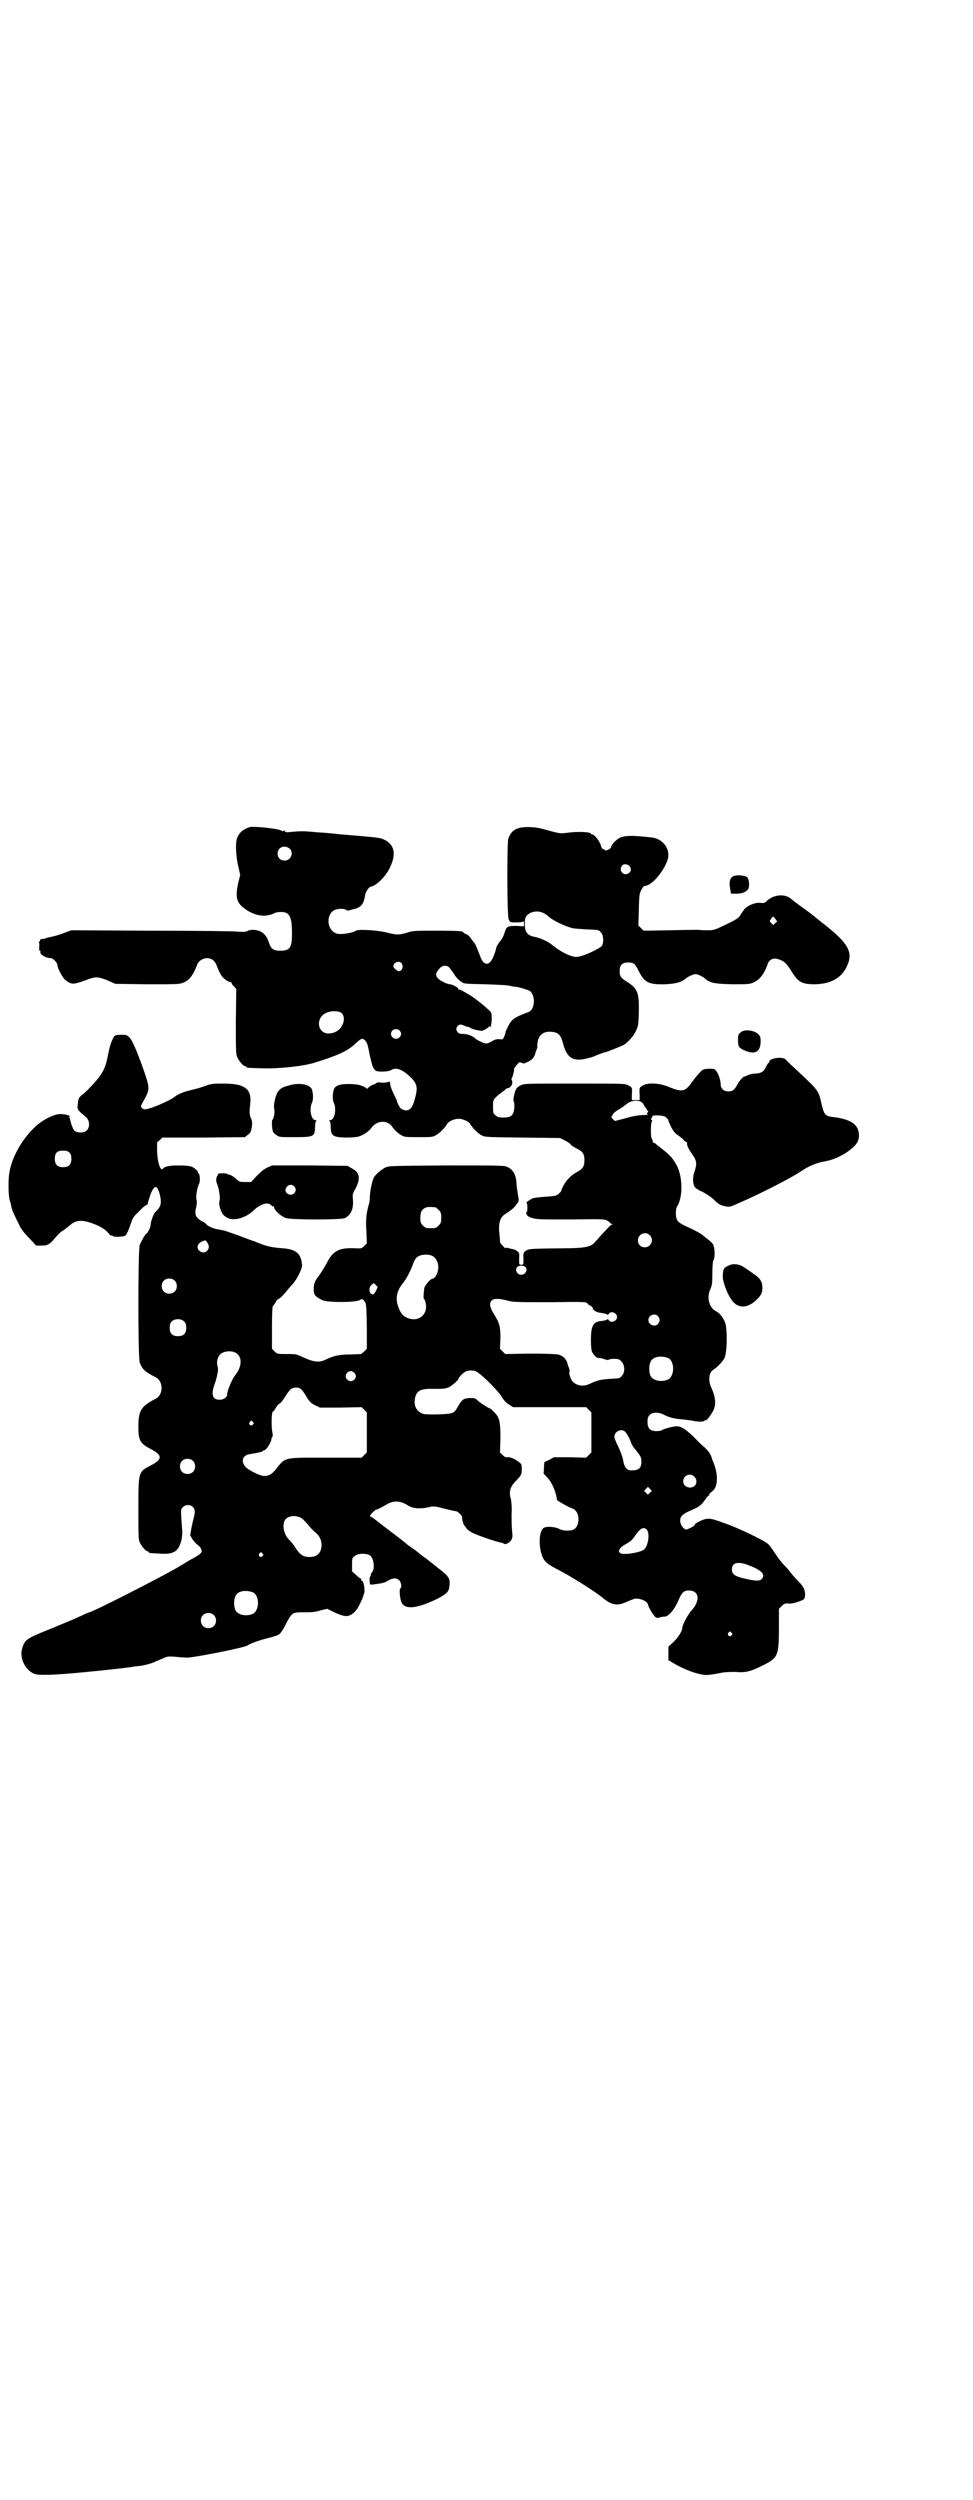 <?xml version="1.0" standalone="no"?>
<!DOCTYPE svg PUBLIC "-//W3C//DTD SVG 20010904//EN"
 "http://www.w3.org/TR/2001/REC-SVG-20010904/DTD/svg10.dtd">
<svg version="1.0" xmlns="http://www.w3.org/2000/svg"
 width="1118pt" height="2870pt" viewBox="0 0 1118 2870"
 preserveAspectRatio="xMidYMid meet">
<g transform="translate(0,2870) scale(0.5,-0.5)"
fill="#000000" stroke="none">
<path d="M574 3841 c-17 -6 -25 -13 -30 -28 -3 -10 -2 -41 4 -64 l4 -18 -5
-20 c-7 -35 -3 -46 22 -62 22 -13 42 -15 61 -6 3 2 10 3 16 3 19 0 25 -10 25
-49 0 -33 -4 -40 -28 -40 -15 0 -21 5 -25 19 -4 11 -7 16 -14 22 -9 7 -25 9
-34 5 -5 -3 -11 -3 -26 -2 -10 1 -100 2 -200 2 l-180 1 -19 -7 c-10 -4 -22 -7
-27 -8 -5 -1 -10 -2 -12 -3 -2 -1 -6 -2 -9 -2 -3 0 -5 -1 -5 -3 0 -1 -1 -3 -2
-4 -2 0 -2 -1 -1 -1 1 0 2 -4 1 -10 0 -7 0 -10 2 -9 1 0 1 -1 1 -3 -2 -5 12
-14 24 -14 5 0 15 -11 15 -16 0 -7 12 -30 19 -35 14 -10 17 -10 45 0 23 9 28
9 51 0 l18 -8 73 -1 c72 0 74 0 84 4 14 6 22 17 32 43 3 7 13 13 22 13 10 0
18 -6 22 -17 5 -14 10 -23 15 -28 6 -6 15 -11 17 -10 1 1 2 0 2 -2 0 -1 2 -5
6 -8 l5 -6 -1 -74 c0 -64 0 -75 3 -82 4 -9 14 -21 18 -21 2 0 3 -1 3 -2 0 -2
4 -2 38 -3 39 -1 94 5 119 13 52 16 74 26 92 42 15 14 17 15 23 10 6 -6 7 -10
12 -36 5 -22 7 -29 13 -34 4 -4 30 -3 36 1 10 7 25 2 42 -14 19 -18 20 -26 11
-57 -6 -21 -16 -26 -30 -18 -3 2 -10 15 -10 19 0 0 -3 7 -7 15 -4 8 -8 18 -8
22 -1 6 -2 8 -4 6 -2 -1 -8 -2 -15 -2 -7 1 -12 1 -12 0 0 -1 -3 -2 -7 -4 -4
-1 -9 -4 -11 -6 l-4 -4 -6 4 c-10 5 -18 7 -39 7 -19 0 -29 -4 -32 -13 -3 -10
-3 -24 0 -30 7 -14 2 -40 -8 -40 -2 0 -3 -1 -2 -2 2 0 3 -7 3 -15 1 -19 5 -22
34 -23 12 0 25 1 29 2 11 3 25 12 31 21 13 17 37 18 48 1 5 -7 12 -14 21 -19
7 -4 11 -4 39 -4 28 0 32 0 39 4 11 6 21 17 27 27 3 5 15 11 25 11 9 1 24 -6
27 -11 6 -10 16 -21 27 -27 8 -4 11 -4 94 -5 l86 -1 10 -5 c6 -3 12 -7 14 -9
1 -3 8 -7 14 -10 14 -7 18 -12 18 -27 0 -15 -4 -20 -17 -27 -13 -7 -24 -18
-31 -31 -3 -6 -6 -12 -5 -12 0 -1 -3 -4 -6 -7 -4 -4 -8 -5 -19 -6 -29 -2 -37
-3 -42 -5 -6 -3 -16 -10 -13 -10 1 0 2 -4 2 -11 0 -7 -1 -11 -2 -10 -1 1 -1
-1 0 -5 2 -4 4 -6 14 -9 11 -3 20 -3 89 -3 70 1 77 1 83 -3 3 -2 6 -4 6 -5 0
-1 2 -2 4 -2 2 0 2 -1 0 -2 -2 0 -8 -6 -14 -13 -6 -6 -13 -14 -15 -16 -2 -3
-6 -7 -8 -9 -9 -12 -21 -15 -56 -16 -98 -1 -98 -1 -106 -7 -4 -3 -5 -5 -4 -17
0 -14 0 -14 -5 -14 -5 0 -5 0 -5 14 1 12 0 14 -4 17 -3 2 -6 4 -8 4 -1 1 -5 1
-8 2 -3 1 -7 2 -8 2 -2 0 -3 0 -3 -1 0 -1 -3 1 -6 5 -5 4 -7 8 -7 12 0 3 -1
14 -2 23 -1 20 3 32 15 39 15 10 20 14 25 22 6 7 6 7 3 23 -1 8 -3 19 -3 24
-1 21 -8 33 -22 39 -7 3 -23 3 -140 3 -131 -1 -132 -1 -140 -5 -11 -6 -23 -17
-26 -23 -4 -8 -9 -32 -9 -44 0 -5 -1 -12 -2 -16 -6 -21 -8 -36 -6 -63 l1 -28
-6 -6 c-6 -6 -7 -6 -25 -5 -34 1 -48 -7 -62 -36 -6 -10 -13 -22 -17 -27 -10
-13 -12 -19 -12 -31 0 -13 2 -16 19 -25 10 -6 78 -6 87 0 5 3 5 3 9 -1 6 -6 6
-9 7 -62 l0 -49 -6 -6 -7 -6 -24 -1 c-26 0 -39 -3 -56 -11 -15 -8 -27 -7 -50
3 -19 9 -19 9 -41 9 -22 0 -22 0 -28 6 l-6 6 0 48 c0 34 1 49 2 50 2 2 5 6 7
10 2 4 6 7 7 7 1 0 7 5 12 11 6 7 14 17 20 23 11 13 23 38 21 45 0 1 -1 4 -1
7 -4 20 -16 28 -45 30 -26 2 -35 4 -64 16 -13 4 -24 9 -25 9 -1 0 -3 1 -5 2
-5 2 -31 11 -37 13 -3 1 -10 2 -14 3 -11 1 -24 7 -28 11 -1 2 -5 5 -9 7 -16 8
-20 16 -15 33 1 8 2 13 1 16 -3 6 1 28 5 37 4 6 2 25 -1 25 -1 0 -2 1 -1 2 1
2 -7 10 -14 13 -5 2 -15 3 -29 3 -22 0 -33 -2 -37 -7 -6 -8 -13 13 -14 39 l0
21 6 5 6 6 95 0 95 1 6 5 c7 5 8 7 10 21 1 7 0 12 -2 17 -4 7 -4 16 -2 33 4
35 -12 47 -62 47 -24 0 -27 0 -46 -7 -11 -4 -24 -7 -28 -8 -14 -3 -30 -9 -37
-15 -10 -7 -16 -10 -39 -20 -26 -10 -32 -11 -36 -7 -4 4 -4 5 1 14 16 28 16
31 7 60 -15 44 -29 79 -36 87 -7 8 -8 8 -20 8 -11 0 -14 -1 -16 -3 -6 -8 -11
-23 -15 -44 -6 -33 -14 -46 -45 -78 -4 -4 -11 -11 -16 -14 -6 -6 -7 -7 -8 -19
-2 -14 -2 -14 19 -31 8 -8 9 -22 2 -30 -6 -7 -23 -7 -29 -1 -4 4 -9 19 -10 27
0 1 -1 3 -2 3 -1 0 -1 1 1 2 4 2 -9 6 -22 6 -14 0 -42 -14 -59 -31 -30 -29
-53 -70 -58 -107 -2 -14 -2 -49 1 -58 1 -5 3 -10 3 -11 2 -12 5 -19 13 -35 5
-10 9 -19 10 -20 1 -1 3 -4 5 -7 2 -3 10 -12 17 -19 l13 -14 12 0 c14 0 19 2
32 18 5 6 11 12 14 14 8 5 14 10 20 15 14 12 27 13 54 3 16 -6 27 -13 34 -21
3 -4 6 -7 7 -6 1 1 2 0 3 -1 2 -3 25 -2 29 1 3 2 7 11 15 34 2 6 7 13 12 17 4
4 10 10 14 14 4 3 8 6 9 6 1 0 2 2 2 4 0 2 3 11 6 20 9 22 15 22 21 0 5 -20 3
-29 -9 -40 -5 -3 -12 -24 -12 -31 0 -5 -6 -17 -9 -19 -3 -1 -13 -19 -16 -27
-4 -15 -4 -256 0 -269 5 -15 12 -22 36 -34 19 -9 19 -41 0 -50 -33 -17 -39
-27 -39 -64 0 -32 4 -38 28 -51 28 -14 28 -24 0 -38 -28 -15 -28 -13 -28 -99
0 -59 0 -71 3 -77 4 -9 14 -21 18 -21 2 0 3 -1 3 -2 0 -2 0 -2 21 -3 34 -3 46
3 53 27 2 7 3 17 3 22 -4 53 -4 52 1 57 6 7 18 7 24 0 4 -5 5 -10 1 -25 -1 -3
-3 -13 -5 -22 l-3 -17 5 -9 c4 -6 9 -11 12 -13 6 -4 11 -12 9 -17 -1 -3 -9 -9
-25 -17 -5 -3 -18 -11 -28 -17 -43 -25 -198 -104 -205 -104 0 0 -8 -3 -16 -7
-24 -11 -25 -11 -68 -29 -60 -24 -64 -26 -70 -47 -7 -23 8 -52 30 -59 9 -3 45
-2 108 4 43 4 107 11 117 13 3 1 10 1 16 2 10 1 32 7 37 11 1 0 8 3 15 6 11 5
14 5 28 4 8 -1 22 -2 30 -2 19 1 131 23 137 28 5 4 30 13 48 17 11 3 22 6 25
9 3 2 10 12 15 23 14 27 15 27 41 27 16 0 25 0 37 4 l17 4 14 -7 c26 -12 34
-13 47 -2 7 6 11 13 20 33 1 3 2 7 3 9 4 7 0 31 -4 31 -1 0 -2 1 -2 3 0 2 -1
3 -2 3 -1 0 -6 4 -10 8 l-9 8 0 15 c0 14 0 16 6 20 7 7 28 7 36 1 8 -7 11 -30
4 -38 -2 -2 -3 -5 -3 -7 0 -1 -1 -3 -2 -4 -1 -1 -1 -6 0 -15 0 -3 2 -3 16 -1
8 1 17 3 19 4 2 1 7 4 11 6 9 4 16 4 22 -2 4 -5 6 -16 2 -18 -3 -2 -1 -25 3
-33 9 -17 37 -13 84 10 22 12 25 16 26 31 2 15 -3 21 -28 40 -12 10 -23 18
-25 20 -2 1 -7 5 -11 8 -4 3 -8 6 -9 7 -1 1 -6 5 -12 9 -6 4 -13 9 -15 11 -4
4 -24 19 -53 41 -10 8 -21 16 -23 18 -2 1 -5 3 -6 3 -2 0 0 4 4 8 4 4 9 8 10
8 2 0 7 2 26 13 15 8 30 7 47 -4 11 -7 28 -8 46 -4 13 3 14 3 37 -3 13 -3 25
-6 27 -6 4 0 15 -11 14 -14 -1 -3 4 -20 6 -20 1 0 2 -2 3 -4 1 -2 6 -7 12 -10
10 -6 59 -23 69 -24 3 -1 6 -2 7 -3 4 -2 14 4 17 11 2 4 2 10 1 16 -1 12 -2
27 -1 52 0 9 -1 20 -2 24 -5 17 -2 28 12 42 12 13 13 14 13 27 0 11 -1 12 -8
17 -9 7 -19 11 -25 10 -3 -1 -7 1 -11 5 l-6 6 1 32 c0 39 -2 49 -15 61 -4 5
-8 8 -9 8 -2 0 -20 11 -28 18 -6 6 -8 6 -19 6 -14 -1 -17 -3 -27 -20 -3 -6 -8
-13 -12 -14 -7 -4 -62 -5 -69 -2 -15 6 -21 20 -17 37 4 17 14 21 45 20 20 0
24 0 33 4 8 4 22 17 22 20 0 1 3 5 7 9 9 9 18 11 31 8 10 -3 49 -41 61 -59 5
-9 10 -14 17 -18 l9 -6 84 0 84 0 6 -6 6 -6 0 -46 0 -46 -6 -6 -6 -6 -37 1
-37 0 -11 -6 -11 -5 -1 -11 c0 -6 0 -12 -1 -14 0 -2 4 -6 8 -10 10 -10 20 -30
23 -52 1 -2 23 -15 36 -20 17 -6 18 -40 2 -48 -8 -4 -26 -3 -34 2 -8 4 -27 6
-34 2 -10 -5 -13 -35 -6 -59 5 -17 11 -23 36 -36 30 -15 87 -51 104 -65 21
-18 35 -20 56 -10 7 3 15 6 18 7 12 2 29 -5 31 -13 1 -6 11 -23 16 -28 4 -3 5
-4 10 -2 3 1 8 2 12 2 9 0 22 15 31 35 9 21 13 25 25 25 24 0 27 -23 6 -46 -7
-7 -21 -33 -21 -39 0 -8 -9 -22 -20 -33 l-12 -11 0 -15 0 -16 12 -7 c25 -15
58 -27 76 -27 5 0 18 2 28 4 14 3 23 3 39 3 24 -2 34 1 66 17 31 16 33 22 33
86 l0 42 6 6 c6 6 8 7 19 6 6 0 18 3 29 8 4 2 5 4 6 9 1 13 -3 22 -16 35 -7 7
-15 16 -17 19 -2 3 -8 10 -12 14 -12 13 -15 17 -25 32 -5 8 -12 17 -15 20 -11
9 -69 37 -101 48 -28 10 -32 11 -43 9 -9 -2 -25 -10 -25 -14 0 -2 -16 -10 -19
-10 -7 1 -14 12 -14 20 0 11 6 16 27 25 17 7 23 12 32 26 3 4 6 7 7 7 0 0 1 1
1 3 0 1 3 4 7 7 14 10 14 42 0 72 -1 4 -3 10 -5 13 -1 3 -6 9 -11 14 -5 4 -17
15 -25 24 -22 21 -32 27 -43 26 -11 -1 -31 -7 -32 -9 -1 -1 -6 -2 -12 -2 -15
0 -21 6 -21 21 0 9 1 12 5 16 7 7 21 7 34 0 11 -6 25 -9 41 -10 7 -1 17 -2 23
-3 12 -3 26 -3 28 0 1 1 2 2 3 1 2 -1 13 13 18 24 6 13 4 30 -5 50 -8 16 -6
35 3 41 11 7 23 20 27 28 6 13 7 68 1 82 -5 12 -12 21 -22 26 -15 9 -20 31
-12 49 4 9 5 13 5 37 0 16 1 29 3 31 3 6 3 21 0 32 -2 7 -4 8 -28 27 -6 4 -17
10 -37 19 -9 4 -16 9 -18 12 -5 7 -5 26 -1 33 14 21 13 71 -2 96 -10 18 -16
23 -39 41 -3 2 -7 5 -8 7 -2 1 -4 2 -5 2 -1 0 -2 2 -2 4 0 2 -1 4 -2 5 -3 3
-3 37 0 40 2 2 1 3 0 3 -3 1 -2 2 0 6 2 5 3 5 15 5 11 -1 15 -2 18 -5 3 -3 5
-5 5 -6 -1 0 2 -7 6 -15 5 -10 9 -15 15 -19 4 -3 10 -7 13 -10 2 -4 6 -6 7 -6
1 0 2 -2 2 -3 -1 -5 3 -13 13 -27 9 -13 10 -21 4 -38 -5 -13 -4 -30 1 -36 2
-3 11 -8 20 -12 9 -5 19 -12 24 -17 10 -10 15 -13 27 -15 8 -2 11 -1 33 9 40
17 119 57 142 73 16 11 37 19 51 21 23 4 49 16 68 34 12 11 15 25 9 41 -6 14
-23 23 -55 27 -20 2 -22 5 -28 30 -7 31 -7 31 -53 74 -13 12 -26 24 -28 27 -3
3 -7 5 -14 5 -11 1 -25 -4 -25 -8 0 -2 -1 -3 -1 -3 -1 0 -4 -4 -6 -8 -6 -13
-11 -16 -24 -17 -7 0 -15 -2 -19 -4 -4 -2 -7 -3 -7 -3 0 3 -12 -9 -17 -19 -7
-13 -11 -15 -21 -15 -10 0 -17 7 -17 17 0 10 -6 26 -11 31 -3 4 -6 4 -17 4
-13 -1 -13 -1 -22 -11 -5 -5 -12 -15 -17 -21 -14 -20 -21 -22 -49 -11 -22 10
-49 12 -62 5 -9 -5 -9 -5 -8 -22 l0 -12 -9 0 -9 0 0 12 c1 17 1 17 -8 22 -8 4
-11 4 -123 4 -114 0 -116 0 -124 -4 -5 -2 -10 -6 -11 -9 -4 -7 -8 -27 -5 -29
1 -1 1 -7 1 -14 -2 -17 -7 -22 -25 -22 -11 0 -14 1 -18 5 -6 4 -6 6 -6 20 0
15 0 15 8 23 4 4 11 9 15 12 4 3 8 6 8 7 1 1 2 1 2 0 0 0 2 0 5 2 6 4 8 12 5
17 -1 2 -1 4 0 4 1 0 7 20 5 22 0 0 2 3 5 7 3 3 6 7 6 7 0 1 2 1 6 0 3 -1 5
-2 5 -2 0 0 4 1 8 3 12 5 17 11 20 23 0 2 2 5 3 8 1 3 1 6 1 7 -1 0 0 5 1 11
3 14 14 22 29 21 17 -1 23 -6 28 -24 9 -35 22 -45 53 -38 8 2 16 4 18 5 6 3
25 10 27 10 3 0 37 14 43 17 11 8 21 19 27 31 6 13 6 14 7 44 1 45 -3 54 -26
69 -16 10 -18 13 -18 26 0 13 6 19 19 19 13 0 16 -2 25 -20 13 -26 23 -31 60
-30 26 1 39 5 49 14 2 2 8 5 13 7 8 3 8 3 17 0 4 -2 10 -5 12 -7 12 -11 22
-13 63 -14 32 0 40 0 47 3 16 6 27 20 35 43 3 10 12 15 23 12 14 -4 20 -9 31
-27 17 -27 24 -31 56 -31 36 1 61 15 73 43 14 31 2 52 -56 97 -14 11 -17 14
-25 20 -2 2 -12 9 -23 17 -11 8 -23 17 -26 20 -14 11 -39 9 -54 -5 -6 -6 -8
-6 -17 -5 -12 1 -32 -8 -37 -17 -2 -3 -6 -8 -8 -12 -4 -6 -10 -10 -33 -21 -27
-13 -28 -13 -43 -13 -9 0 -16 0 -17 1 0 0 -30 0 -65 -1 l-64 -1 -6 6 -6 6 1
36 c1 33 1 37 6 46 3 6 6 9 8 9 15 0 42 31 52 59 8 23 -9 49 -36 52 -43 5 -63
5 -74 -1 -9 -4 -20 -17 -20 -22 0 -3 -13 -9 -14 -6 0 1 -2 2 -3 2 -2 0 -5 3
-6 8 -3 11 -15 26 -20 26 -2 0 -3 1 -3 2 -2 4 -32 5 -53 2 -16 -2 -18 -2 -37
3 -32 9 -34 9 -54 10 -27 0 -39 -7 -46 -27 -3 -11 -3 -177 1 -185 3 -7 3 -7
18 -7 10 0 15 1 16 3 0 1 1 -1 1 -5 l0 -7 -17 1 c-21 0 -23 -1 -28 -17 -2 -7
-6 -14 -8 -16 -5 -6 -11 -15 -11 -19 0 -1 -2 -8 -5 -16 -7 -17 -14 -22 -22
-17 -3 2 -6 7 -8 11 -1 4 -5 13 -8 21 -3 7 -6 14 -7 14 -1 1 -4 5 -7 9 -3 5
-8 10 -12 11 -4 2 -7 4 -7 5 0 2 -12 3 -63 3 -48 0 -53 0 -67 -5 -19 -5 -22
-5 -46 1 -20 5 -64 8 -70 4 -9 -6 -38 -10 -46 -6 -22 9 -23 45 -2 54 8 3 21 3
25 0 4 -3 5 -2 23 3 13 4 18 12 21 30 1 8 8 19 13 20 13 2 36 25 45 46 14 30
9 51 -14 62 -8 4 -17 5 -40 7 -8 1 -23 2 -34 3 -11 1 -26 2 -34 3 -8 1 -29 3
-47 4 -30 3 -38 3 -67 0 -3 0 -6 1 -7 3 -1 2 -2 2 -2 1 0 -2 -2 -2 -6 0 -9 5
-64 10 -72 8z m91 -49 c11 -9 4 -28 -11 -28 -9 0 -16 6 -16 16 0 14 15 21 27
12z m781 -40 c5 -5 5 -12 0 -16 -12 -10 -26 5 -16 17 3 4 12 3 16 -1z m-198
-108 c3 -1 9 -5 13 -9 11 -9 35 -21 54 -26 2 -1 17 -2 33 -3 28 -1 28 -1 33
-7 6 -6 7 -23 2 -31 -4 -5 -30 -18 -47 -23 -11 -3 -13 -3 -23 0 -11 3 -29 13
-41 23 -12 10 -29 18 -44 21 -16 3 -22 11 -22 29 0 11 1 15 4 19 8 10 25 13
38 7z m534 -14 l4 -6 -5 -4 -4 -4 -4 4 c-5 5 -5 5 -1 10 4 7 4 7 10 0z m-859
-102 c5 -8 1 -18 -7 -18 -3 0 -12 8 -12 11 0 10 14 14 19 7z m110 -10 c2 -3 6
-8 9 -12 5 -9 11 -16 19 -21 5 -4 10 -4 55 -5 27 -1 50 -2 52 -3 2 0 6 -1 10
-2 12 -1 20 -3 37 -9 16 -7 16 -44 -1 -50 -32 -12 -38 -16 -46 -32 -3 -6 -6
-12 -6 -13 0 -1 -1 -6 -3 -10 -3 -8 -3 -8 -12 -7 -7 0 -10 -1 -17 -5 -4 -3
-10 -5 -13 -5 -4 0 -17 6 -23 10 -8 8 -20 12 -30 12 -8 0 -10 1 -13 5 -3 5 -3
6 -1 11 4 6 8 7 17 3 4 -2 8 -3 9 -3 2 0 4 -1 6 -3 2 -1 8 -3 13 -4 6 -1 10
-2 11 -2 2 -1 15 6 17 9 2 2 3 2 3 1 1 -7 4 8 4 19 0 12 0 13 -8 20 -9 9 -31
26 -39 31 -3 2 -10 6 -15 9 -5 3 -11 6 -13 6 -2 0 -3 1 -2 2 1 2 -14 10 -19
10 -6 0 -22 8 -27 13 -7 7 -6 13 2 22 7 9 17 10 24 3z m-248 -104 c6 -6 7 -17
2 -27 -6 -13 -18 -20 -33 -20 -25 1 -29 36 -5 47 12 6 30 5 36 0z m133 -40 c5
-5 5 -11 0 -16 -10 -10 -27 5 -16 16 4 4 12 4 16 0z m558 -166 c2 -2 4 -5 4
-6 0 -1 2 -3 4 -6 2 -2 3 -4 3 -4 -1 0 -1 -1 1 -2 2 -1 2 -2 0 -5 -2 -2 -2 -3
0 -4 2 0 1 -1 -1 -1 -16 0 -31 -2 -51 -8 l-23 -6 -4 4 c-5 4 -5 5 -1 10 1 4 8
9 13 12 6 3 14 9 19 13 11 9 28 10 36 3z m-1316 -115 c3 -3 4 -7 4 -14 0 -13
-6 -19 -19 -19 -13 0 -19 6 -19 19 0 14 5 19 19 19 8 0 11 -1 15 -5z m840
-125 c1 0 5 -3 8 -6 5 -5 6 -7 6 -18 0 -11 -1 -13 -6 -18 -6 -6 -7 -6 -18 -6
-11 0 -12 0 -18 6 -5 5 -6 7 -6 17 0 14 3 20 12 24 5 2 8 2 22 1z m493 -64
c11 -10 3 -28 -11 -28 -9 0 -16 6 -16 16 0 14 17 22 27 12z m-1016 -18 c4 -7
4 -12 -1 -18 -7 -8 -22 -2 -22 9 0 7 8 13 18 15 1 0 3 -3 5 -6z m515 -29 c12
-5 18 -21 14 -36 -2 -9 -8 -17 -12 -17 -5 0 -18 -16 -19 -22 -2 -14 -2 -24 -1
-24 1 0 3 -4 4 -9 7 -28 -18 -47 -44 -34 -9 4 -14 11 -19 25 -7 20 -3 37 12
55 7 9 16 26 22 42 4 12 8 17 16 20 7 3 20 3 27 0z m215 -26 c7 -5 1 -18 -9
-18 -3 0 -6 1 -8 3 -8 8 -3 18 8 18 3 0 7 -1 9 -3z m-806 -31 c7 -6 7 -19 1
-25 -6 -7 -19 -7 -25 -1 -7 6 -7 19 -1 25 6 7 19 7 25 1z m463 -24 c-2 -4 -5
-8 -7 -8 -9 0 -11 15 -3 22 l5 4 5 -5 4 -4 -4 -9z m305 -23 c11 -3 25 -3 96
-3 78 1 83 1 85 -3 1 -2 4 -4 7 -5 3 -2 5 -4 5 -5 0 -6 10 -11 22 -12 7 -1 12
-3 12 -4 0 -1 1 0 3 2 4 8 19 3 19 -7 0 -10 -15 -15 -19 -7 -2 2 -3 3 -3 2 0
-1 -5 -3 -12 -4 -21 -1 -26 -10 -26 -45 0 -15 1 -22 3 -27 4 -7 10 -13 14 -13
4 0 5 0 15 -3 4 -2 8 -2 9 -1 1 1 6 2 12 2 10 0 12 -1 17 -6 8 -8 9 -25 1 -33
-4 -6 -6 -6 -28 -7 -23 -2 -28 -3 -47 -12 -13 -6 -28 -4 -37 5 -5 3 -11 22 -8
24 0 1 0 4 -1 7 -1 3 -3 6 -3 8 -3 13 -10 21 -23 24 -5 1 -30 2 -64 2 l-57 -1
-6 6 -6 6 1 24 c0 28 -2 35 -15 56 -10 16 -11 25 -5 31 5 5 17 5 39 -1z m343
-35 c5 -6 5 -12 0 -18 -7 -8 -22 -2 -22 9 0 11 15 17 22 9z m-1088 -13 c3 -3
4 -7 4 -14 0 -13 -6 -19 -19 -19 -13 0 -19 6 -19 19 0 7 1 11 4 14 7 8 23 8
30 0z m119 -72 c14 -9 13 -31 -2 -50 -8 -10 -19 -36 -19 -45 0 -6 -8 -12 -17
-12 -17 0 -21 12 -11 38 2 7 5 15 5 19 1 5 2 9 2 11 0 2 0 6 -1 9 -3 8 0 21 5
26 7 9 28 11 38 4z m992 -11 c16 -7 16 -43 -1 -50 -15 -6 -34 -2 -39 9 -4 8
-4 24 0 32 5 12 23 15 40 9z m-721 -34 c5 -5 5 -11 0 -16 -10 -10 -27 5 -16
16 4 5 11 5 16 0z m-120 -40 c3 -3 8 -11 12 -18 6 -9 10 -13 19 -17 l10 -5 48
0 48 1 6 -6 6 -6 0 -46 0 -46 -6 -6 -6 -6 -83 0 c-99 0 -91 2 -116 -29 -9 -10
-14 -13 -26 -13 -10 1 -32 12 -41 20 -12 13 -8 27 8 30 20 3 31 6 31 7 0 1 1
2 3 2 5 0 17 19 17 27 0 1 1 3 2 4 1 0 1 5 0 10 -3 13 -2 47 1 48 2 0 4 4 6 7
2 4 6 9 9 11 3 1 8 8 12 14 11 18 16 23 26 23 7 0 9 -1 14 -6z m-113 -73 c3
-3 3 -3 0 -6 -4 -5 -11 1 -7 6 4 4 4 4 7 0z m856 -23 c5 -6 10 -15 13 -24 1
-4 6 -12 10 -16 12 -15 14 -18 14 -28 0 -16 -7 -21 -26 -20 -7 0 -13 8 -15 18
-2 12 -6 24 -14 40 -4 8 -7 16 -7 19 0 13 17 20 25 11z m-994 -66 c7 -6 7 -19
1 -25 -6 -7 -19 -7 -25 -1 -7 6 -7 19 -1 25 6 7 19 7 25 1z m1152 -36 c7 -6 7
-17 1 -22 -10 -8 -26 -2 -26 11 0 13 16 20 25 11z m-101 -37 l-5 -5 -4 4 -5 5
4 4 5 5 4 -4 5 -5 -4 -4z m-801 -59 c3 -2 9 -8 14 -14 4 -5 11 -13 16 -17 11
-9 15 -17 16 -29 0 -19 -9 -29 -28 -29 -14 0 -21 5 -30 18 -8 13 -12 17 -18
23 -11 12 -15 33 -8 44 7 10 25 12 38 4z m793 -26 c8 -8 4 -37 -6 -46 -4 -4
-28 -10 -43 -10 -20 -1 -19 12 2 23 9 5 14 9 20 18 12 18 20 22 27 15z m-883
-55 c3 -3 3 -3 0 -6 -4 -5 -11 1 -7 6 4 4 4 4 7 0z m1112 -25 c34 -12 46 -23
35 -34 -5 -5 -16 -4 -41 2 -21 5 -27 10 -27 20 0 15 11 19 33 12z m-1134 -64
c16 -7 16 -43 -1 -50 -15 -6 -34 -2 -39 9 -4 8 -4 24 0 32 5 12 23 15 40 9z
m-90 -52 c7 -6 7 -19 1 -25 -6 -7 -19 -7 -25 -1 -7 6 -7 19 -1 25 6 7 19 7 25
1z m1190 -41 c3 -3 3 -3 0 -6 -4 -5 -11 1 -7 6 4 4 4 4 7 0z"/>
<path d="M1685 3728 c-8 -4 -10 -14 -7 -29 l2 -11 12 0 c13 0 21 3 27 10 4 5
3 23 -2 28 -5 4 -25 6 -32 2z"/>
<path d="M1704 3371 c-7 -5 -8 -7 -8 -18 0 -16 1 -18 13 -24 25 -12 39 -5 39
20 0 10 -1 12 -6 17 -9 8 -29 11 -38 5z"/>
<path d="M665 3248 c-15 -4 -19 -6 -25 -13 -6 -6 -12 -31 -10 -40 2 -7 0 -22
-4 -26 -2 -2 -1 -20 1 -27 1 -2 4 -6 8 -8 6 -5 8 -5 41 -5 45 0 47 1 48 22 0
8 1 15 3 15 1 1 0 2 -2 2 -10 0 -15 26 -8 40 3 6 3 20 0 30 -4 12 -29 17 -52
10z"/>
<path d="M614 3059 c-7 -3 -15 -10 -24 -19 l-13 -14 -14 0 c-12 0 -14 1 -19 6
-7 7 -17 12 -19 11 0 -1 -1 -1 -1 0 0 2 -5 3 -12 3 -7 0 -12 -1 -11 -2 0 0 0
-2 -1 -3 -4 -5 -4 -13 -1 -20 4 -9 7 -29 6 -36 -2 -7 -2 -11 2 -23 4 -10 7
-14 17 -19 14 -7 42 1 59 18 15 14 32 20 40 12 1 -2 4 -3 5 -3 1 0 2 -1 2 -2
0 -7 17 -22 28 -25 15 -4 124 -4 134 0 14 6 21 21 19 43 -1 11 -1 13 6 25 12
23 10 37 -8 46 l-10 6 -87 1 -87 0 -11 -5z m62 -43 c10 -10 -3 -25 -15 -17 -4
3 -5 5 -5 9 2 11 13 15 20 8z"/>
<path d="M1679 2836 c-16 -6 -18 -9 -18 -29 1 -14 12 -42 22 -54 14 -18 35
-17 55 2 11 10 14 17 14 28 0 14 -5 22 -20 32 -7 5 -17 12 -22 15 -9 7 -23 9
-31 6z"/>
</g>
</svg>
